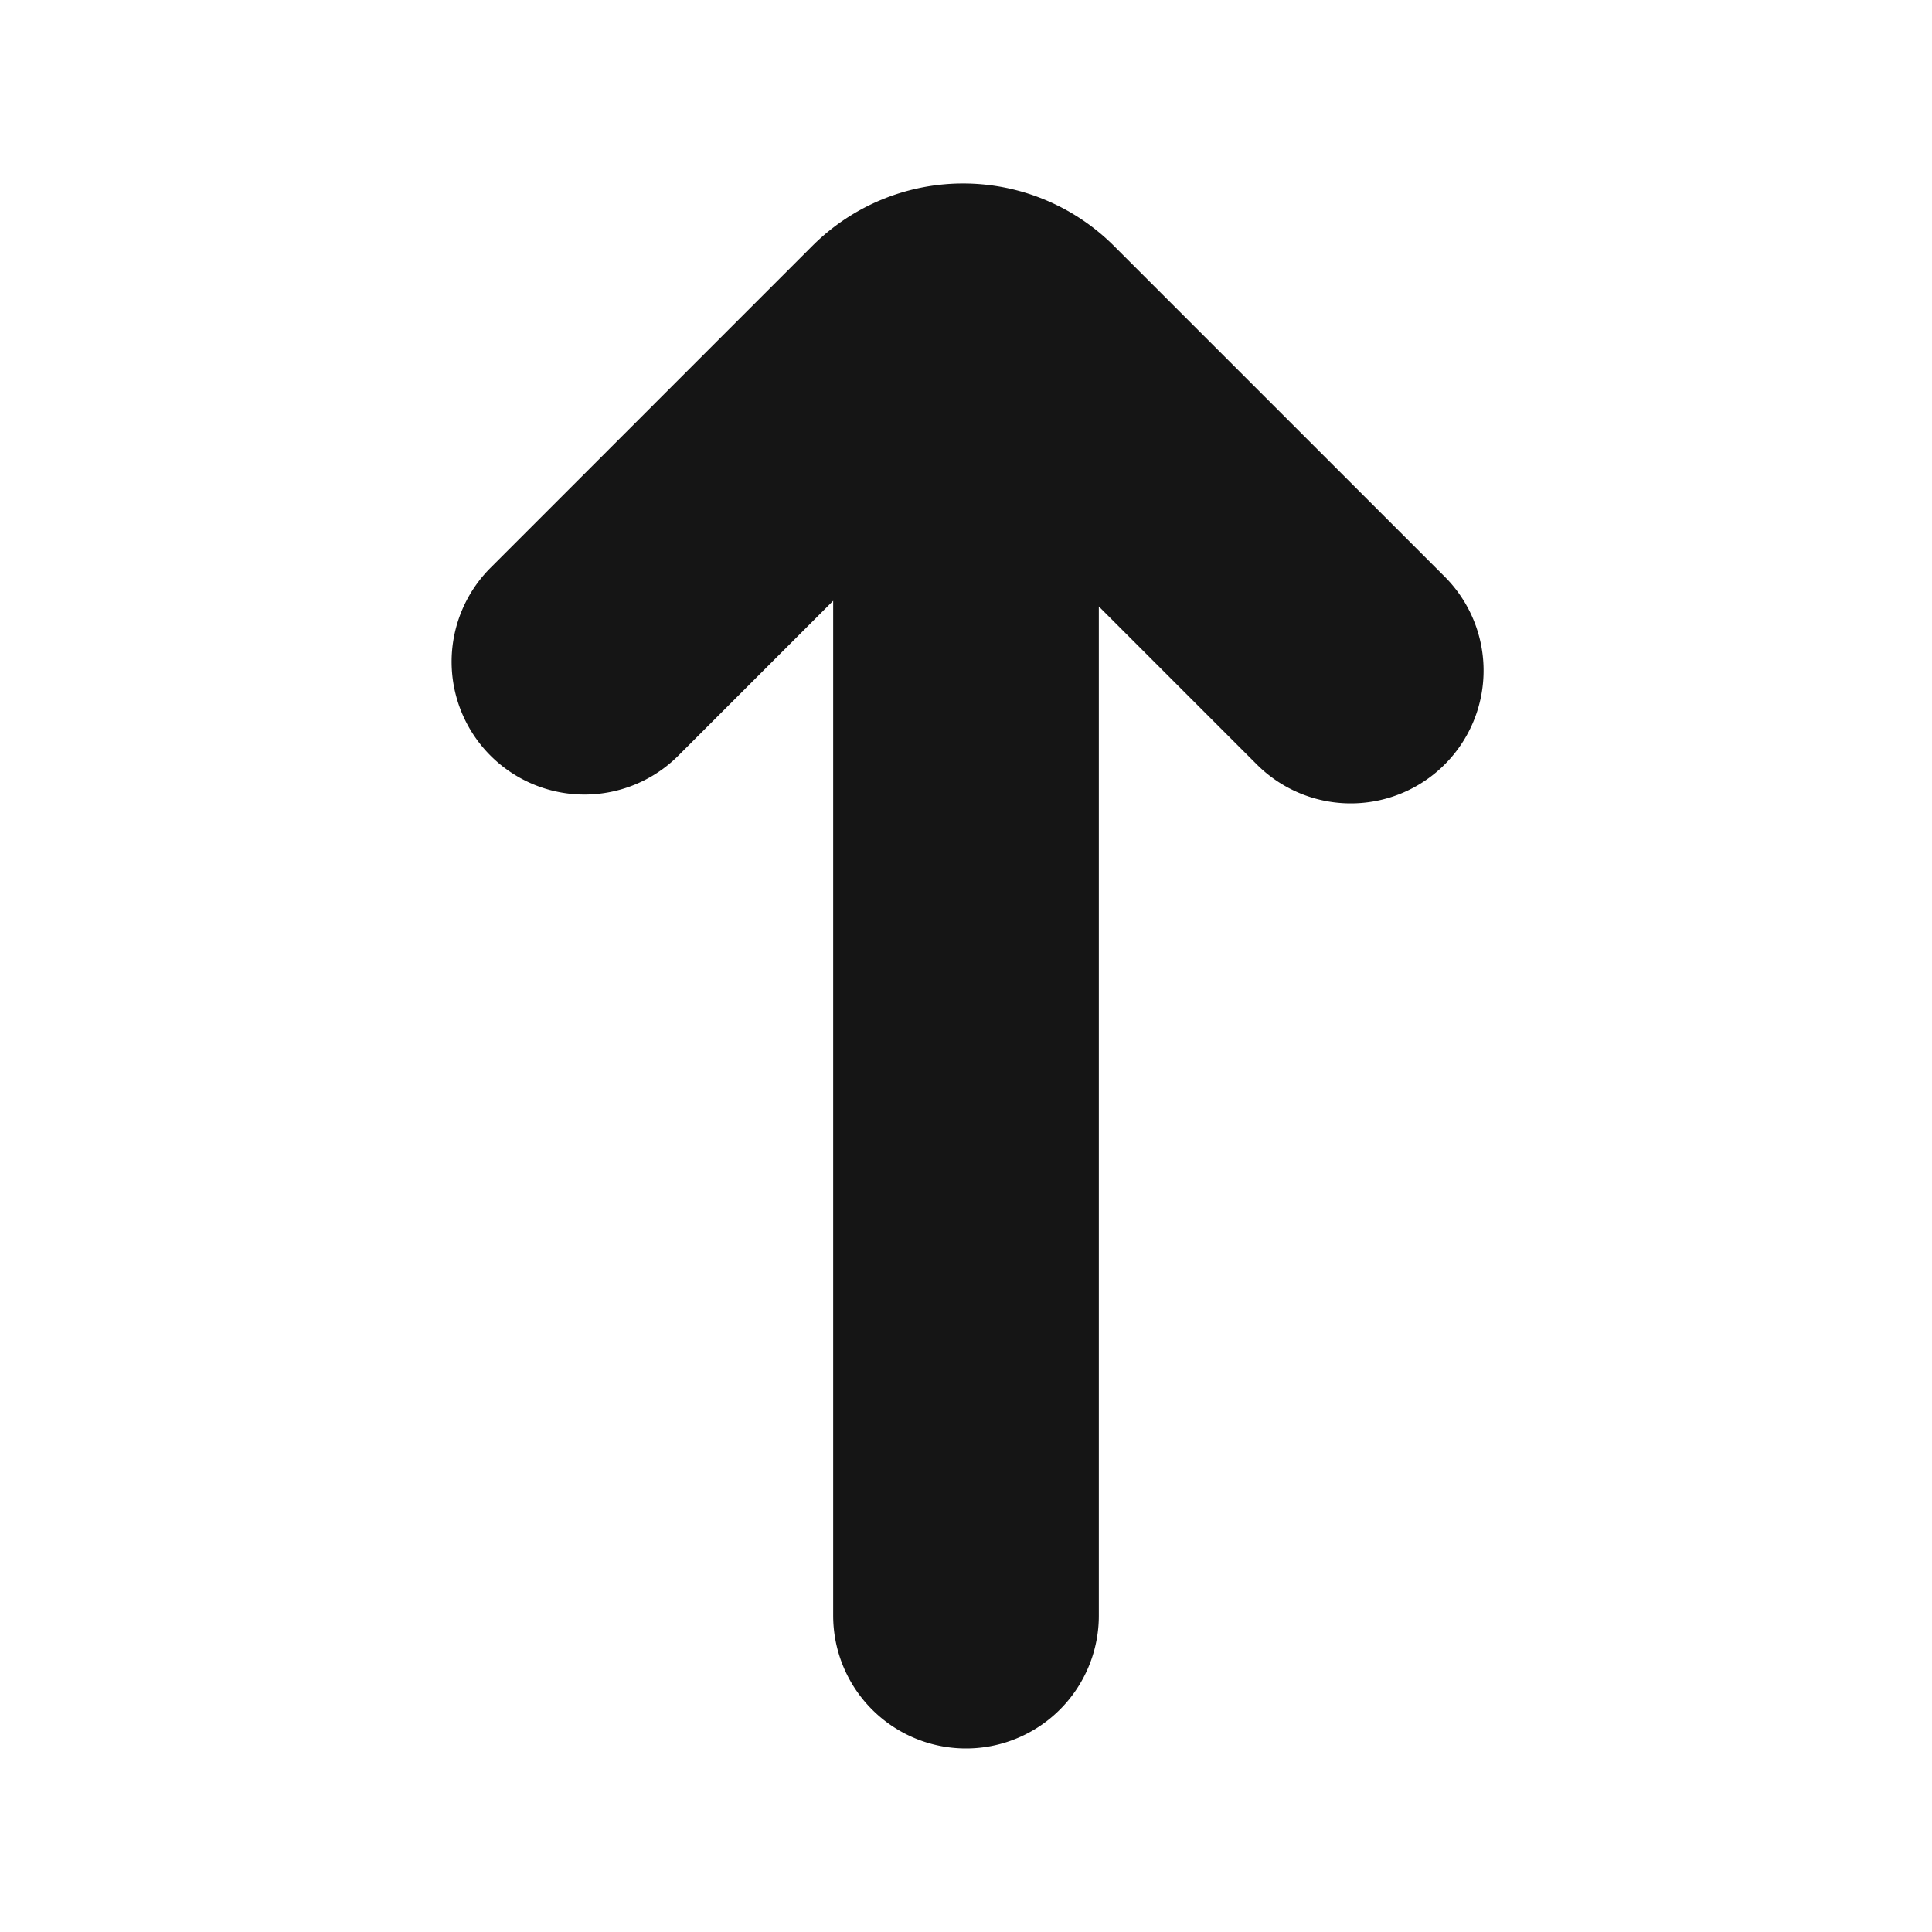 <svg xmlns="http://www.w3.org/2000/svg" width="40" height="40" fill="none" viewBox="0 0 40 40">
  <path stroke="#151515" stroke-linecap="round" stroke-linejoin="bevel" stroke-width="5.5" d="M20 33.45V7.283M27.966 13.883l-6.85-6.85a1.667 1.667 0 00-2.35 0L12.1 13.7"/>
</svg>
